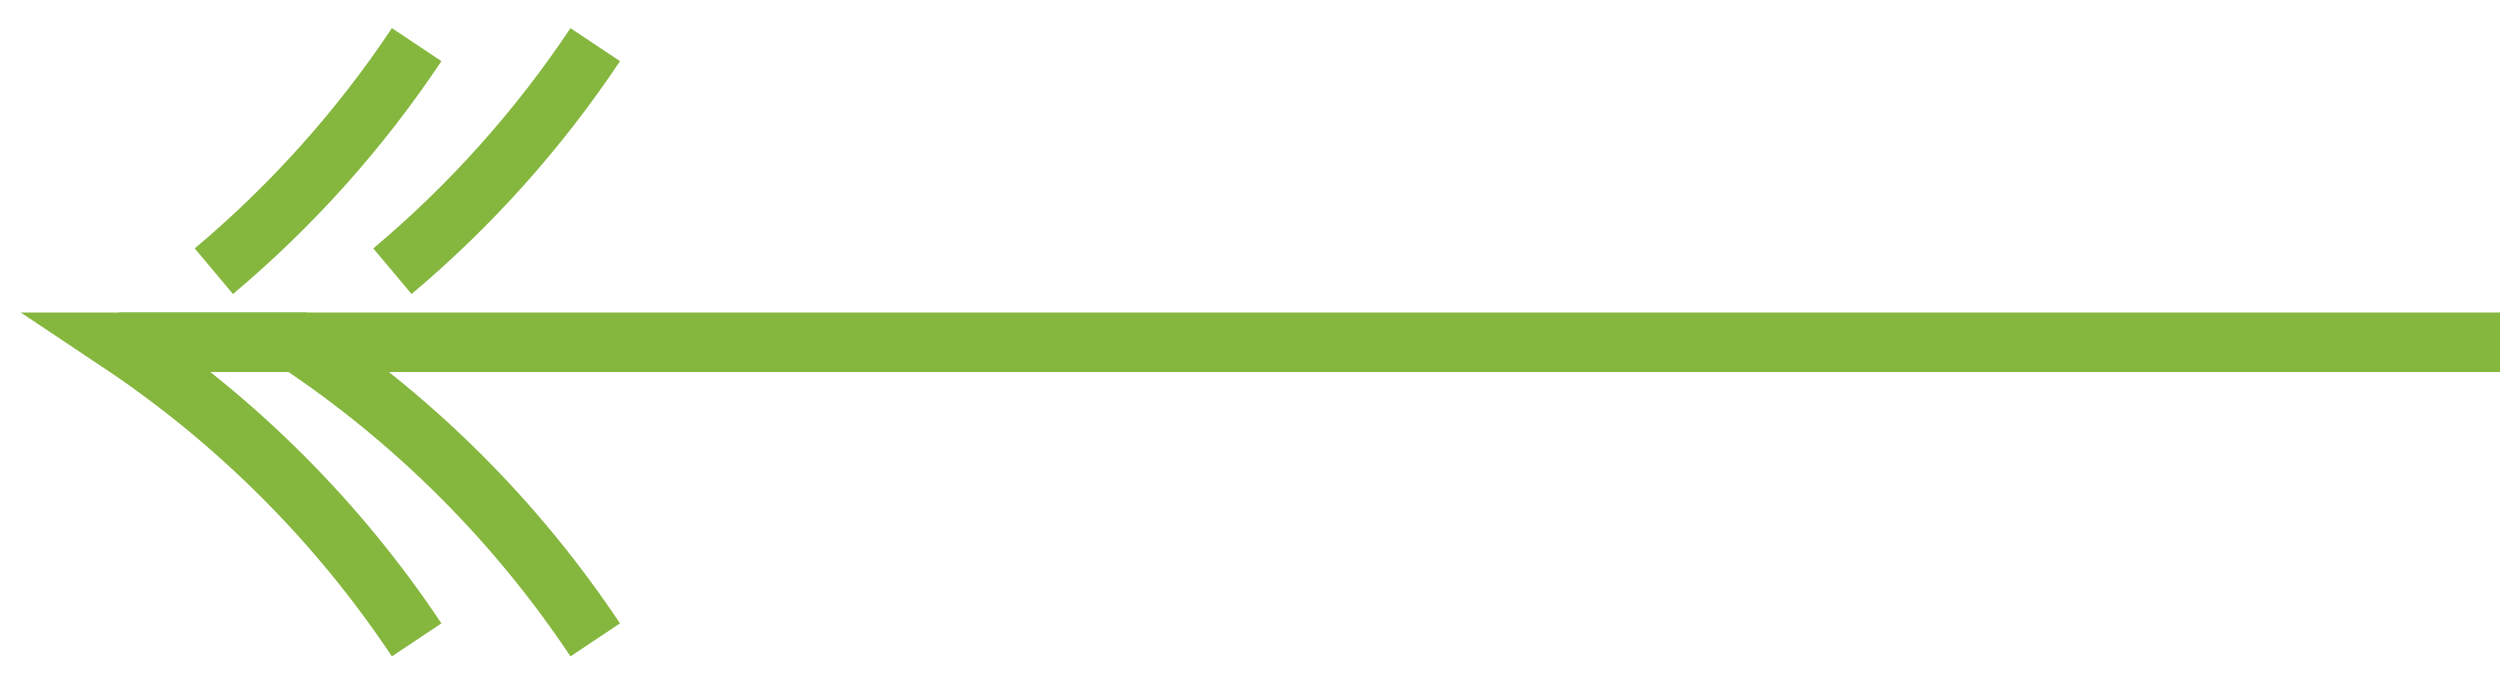 <svg width="84" height="23" viewBox="0 0 84 23" fill="none" xmlns="http://www.w3.org/2000/svg">
<path d="M84 11.5L4 11.5" stroke="#85B73F" stroke-width="2"/>
<path d="M14 1.5C12.097 4.354 9.801 6.916 7.185 9.113M14 21.5C11.36 17.539 7.961 14.14 4 11.5L10 11.5C13.961 14.14 17.36 17.539 20 21.5M20 1.5C18.097 4.354 15.801 6.916 13.185 9.113" stroke="#85B73F" stroke-width="2"/>
</svg>
